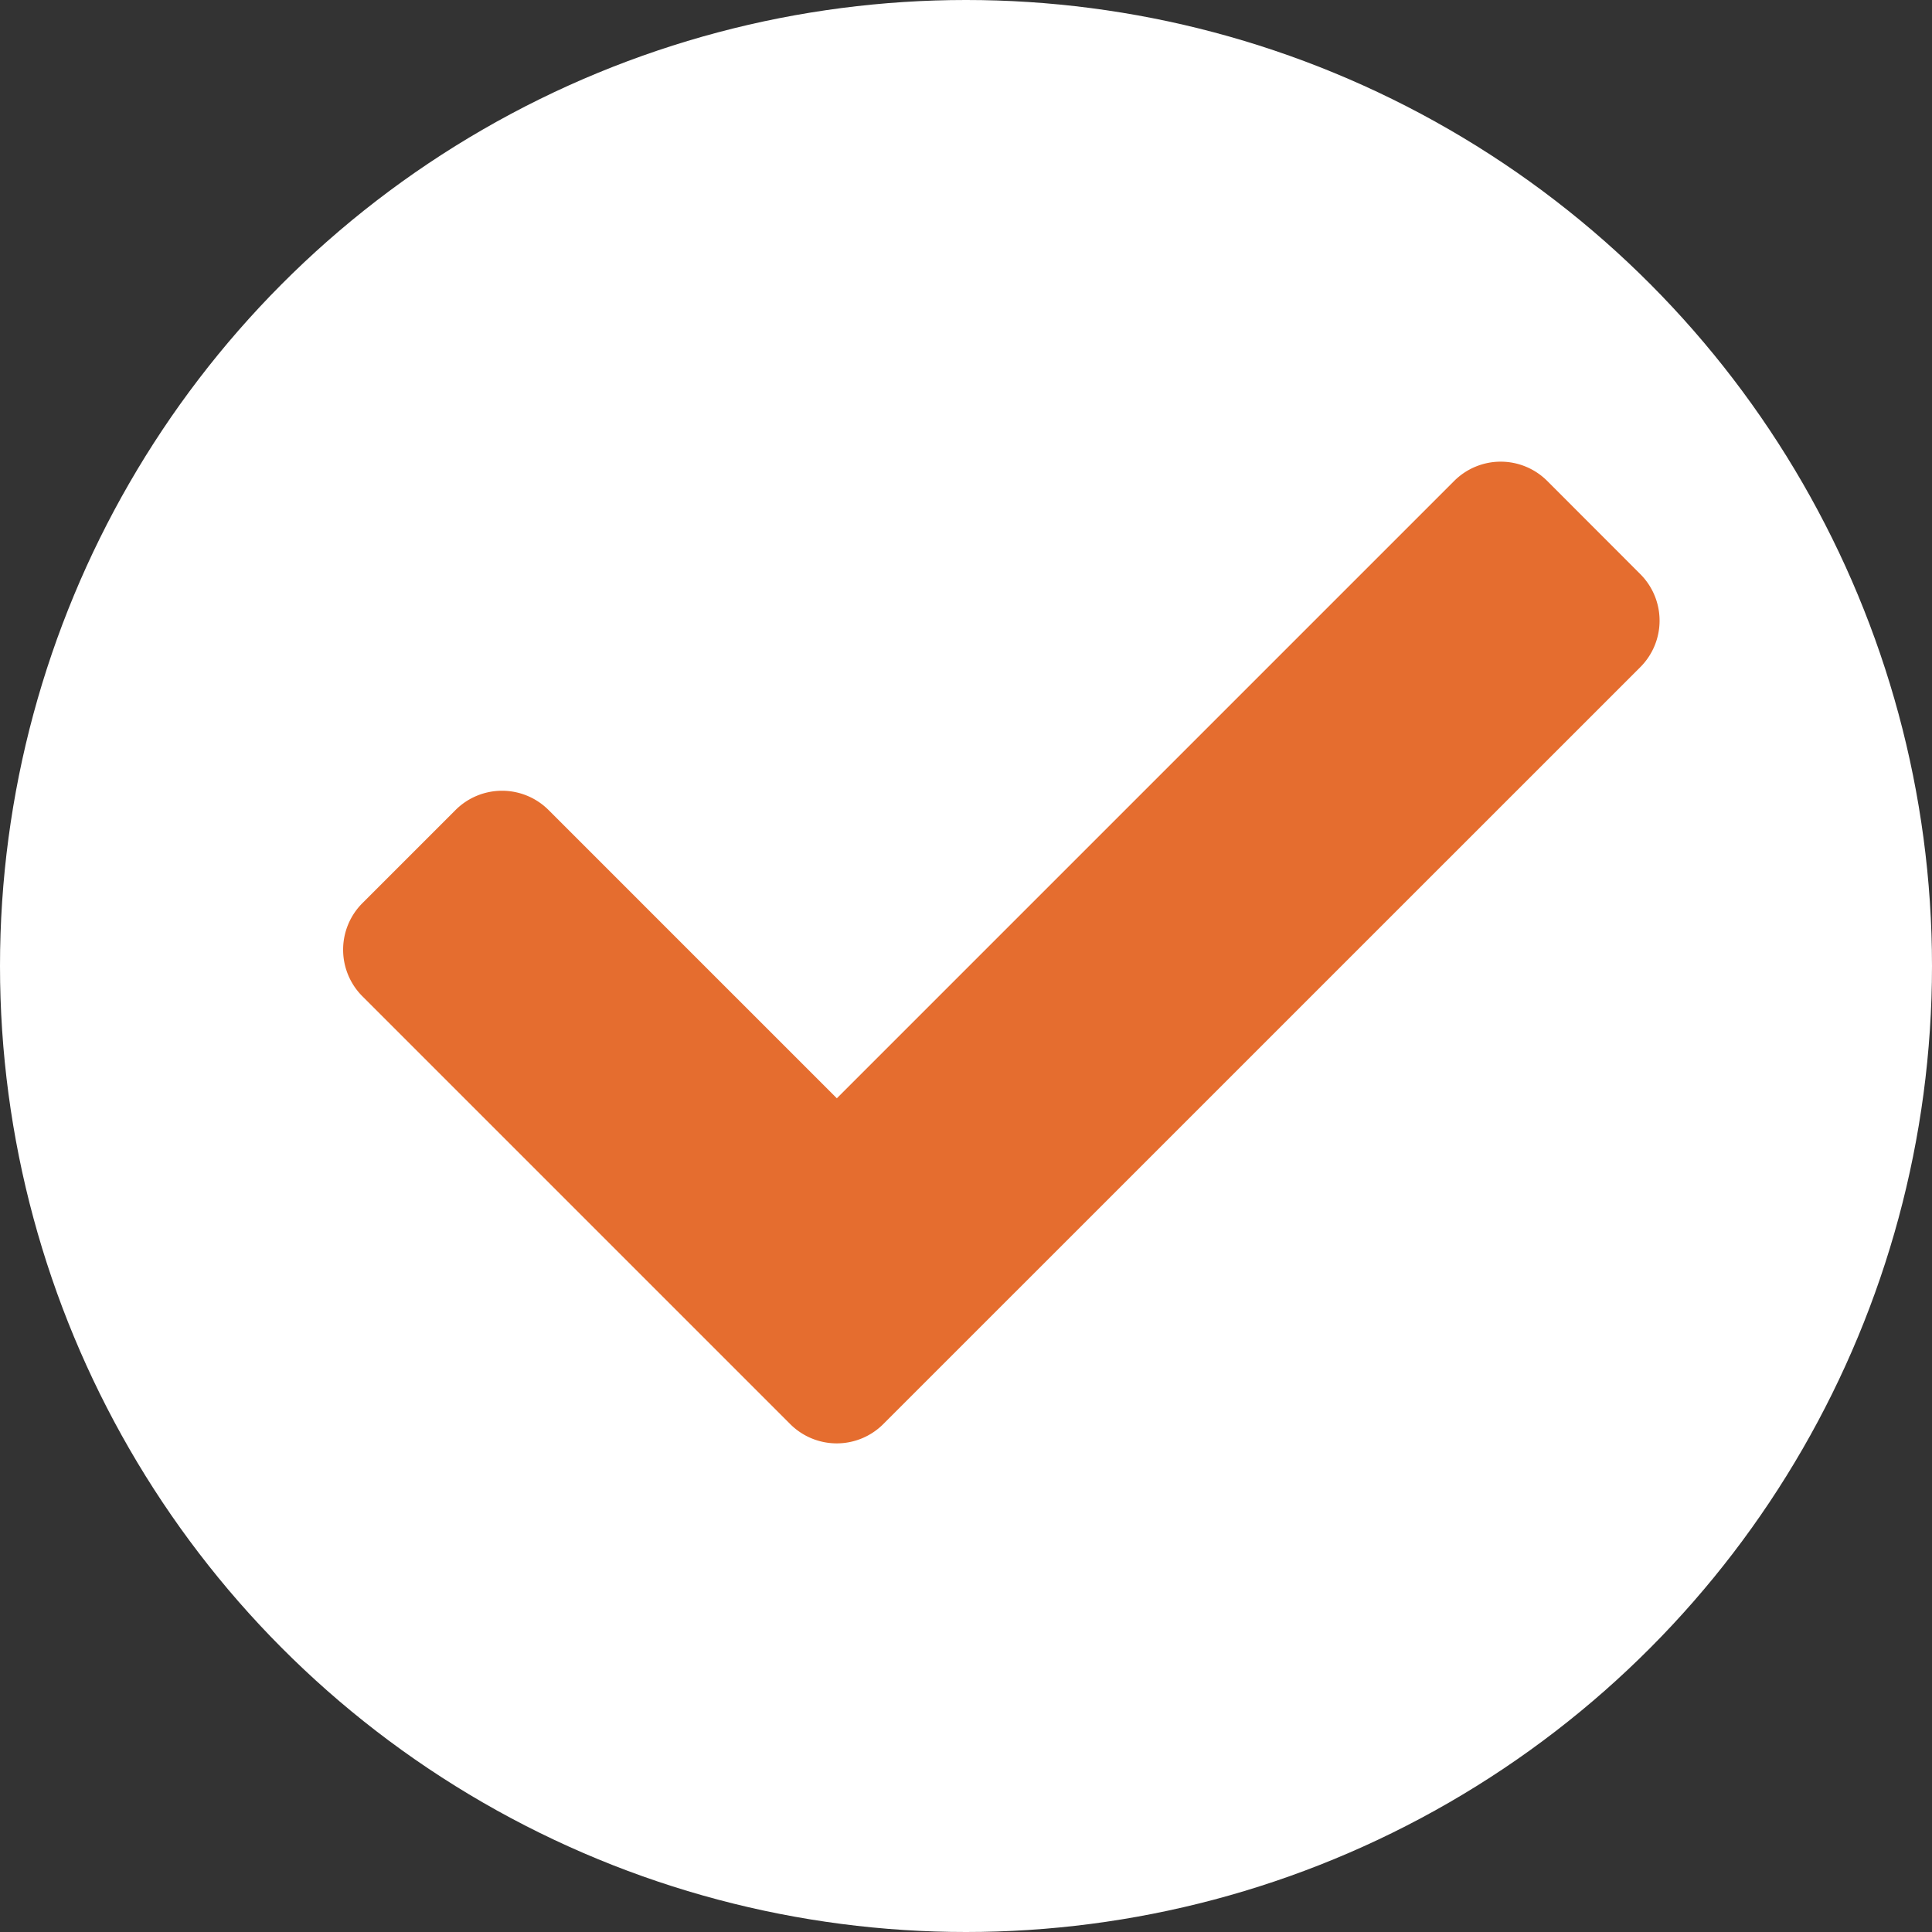 <svg xmlns="http://www.w3.org/2000/svg" width="21" height="21" viewBox="0 0 21 21">
  <rect x="0" y="0" width="21" height="21" fill="#333333" stroke="none"/>
  <g id="checkbox" transform="translate(-520 -720.403)">
    <circle id="Ellipse_18" data-name="Ellipse 18" cx="10.5" cy="10.5" r="10.5" transform="translate(520 720.403)" fill="#fff"/>
    <path id="check" d="M4.86,75.559.21,70.909a.716.716,0,0,1,0-1.012l1.012-1.012a.715.715,0,0,1,1.012,0l3.133,3.133,6.71-6.71a.715.715,0,0,1,1.012,0L14.1,66.32a.715.715,0,0,1,0,1.012L5.872,75.559a.715.715,0,0,1-1.012,0Z" transform="translate(523.729 660.323)" fill="#e56d2f"/>
  </g>
</svg>

